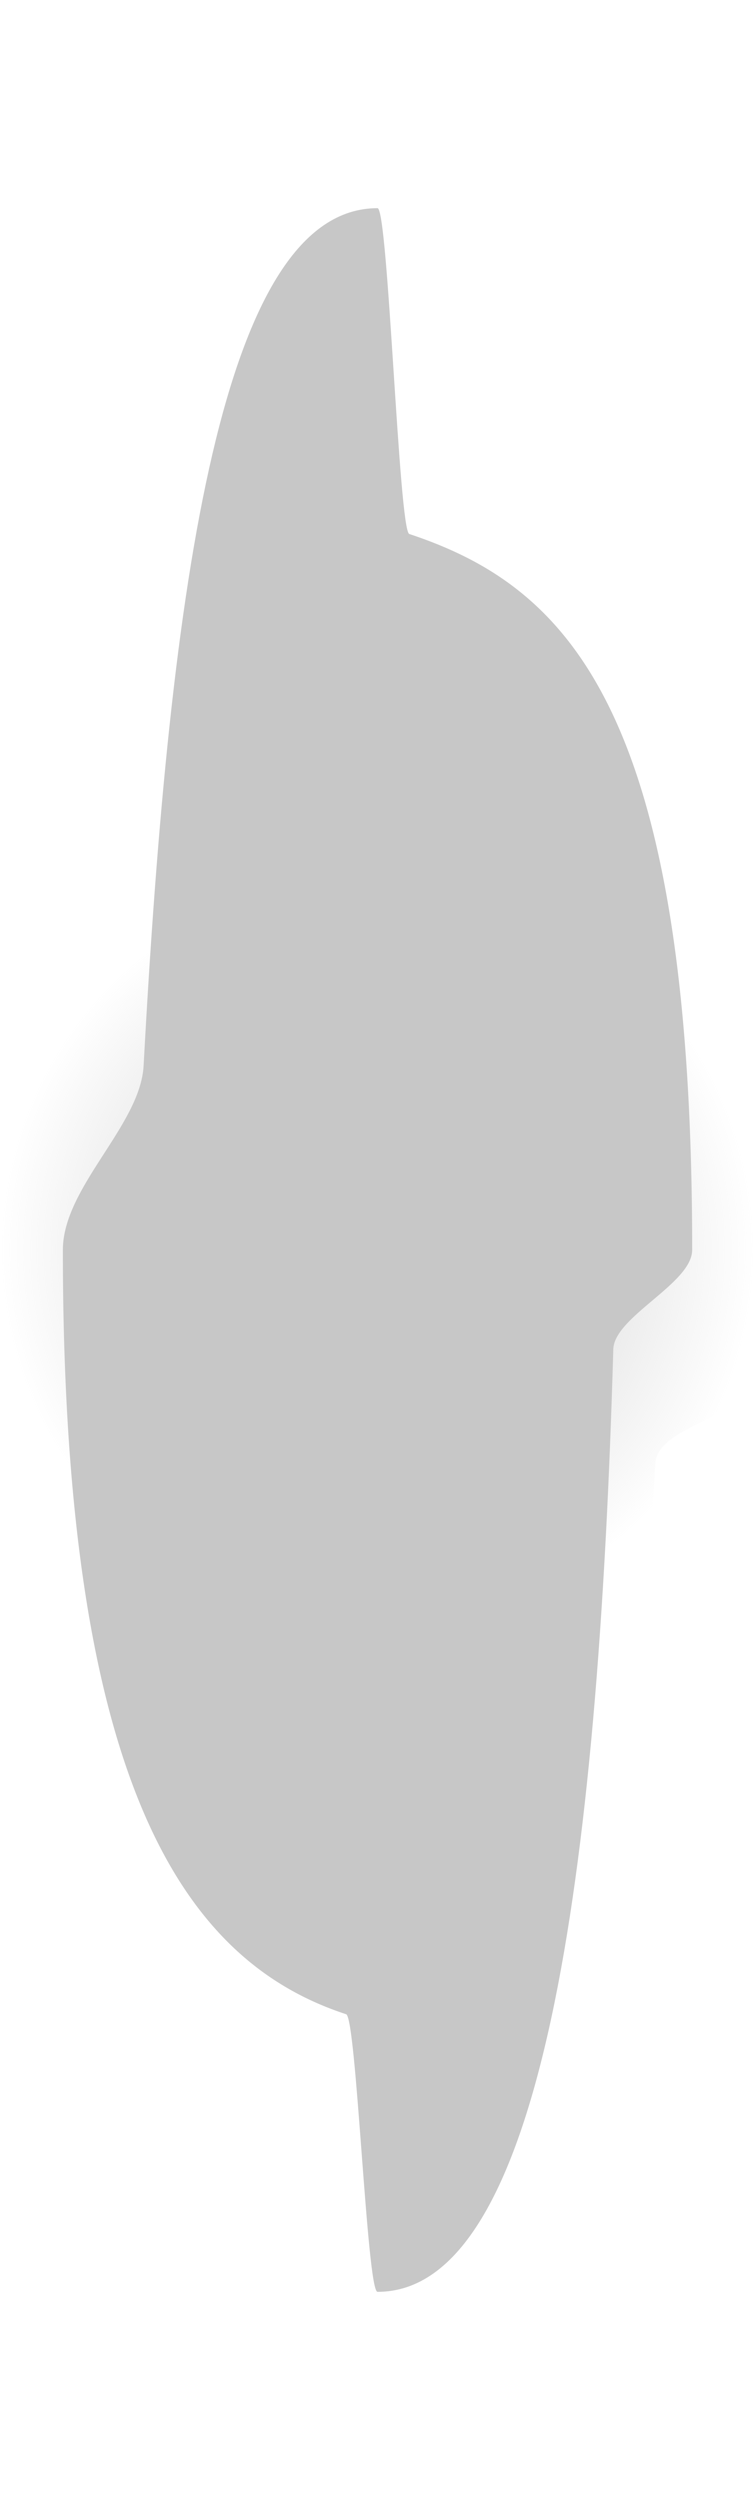 <svg version="1.1" xmlns="http://www.w3.org/2000/svg" xmlns:xlink="http://www.w3.org/1999/xlink" width="29.124" height="96.433" viewBox="0,0,29.124,96.433"><defs><radialGradient cx="320" cy="180" r="14.562" gradientUnits="userSpaceOnUse" id="color-1"><stop offset="0" stop-color="#c7c7c7"/><stop offset="1" stop-color="#c7c7c7" stop-opacity="0"/></radialGradient></defs><g transform="translate(-305.438,-131.783)"><g data-paper-data="{&quot;isPaintingLayer&quot;:true}" fill-rule="nonzero" stroke="none" stroke-linecap="butt" stroke-linejoin="miter" stroke-miterlimit="10" stroke-dasharray="" stroke-dashoffset="0" style="mix-blend-mode: normal"><path d="M334.491,184.882c-0.047,1.541 -3.683,1.856 -3.772,3.346c-1.444,24.121 -4.656,42.291 -12.193,39.751c-0.487,-0.164 -0.581,-12.955 -1.051,-13.27c-7.252,-4.867 -12.73,-14.707 -11.966,-39.593c0.089,-2.896 3.746,-4.529 3.98,-7.234c1.9,-22.043 4.858,-38.265 11.986,-35.863c0.494,0.166 0.525,15.175 1.001,15.497c7.242,4.893 12.779,12.501 12.015,37.366z" fill="url(#color-1)" stroke-width="NaN"/><path d="M332.138,180c0,1.291 -3.006,2.568 -3.042,3.828c-0.582,20.4 -2.782,36.361 -9.096,36.361c-0.408,0 -0.811,-10.577 -1.209,-10.708c-6.136,-2.009 -10.928,-8.636 -10.928,-29.48c0,-2.426 2.99,-4.801 3.115,-7.109c1.014,-18.805 3.052,-33.079 9.023,-33.079c0.413,0 0.822,12.434 1.225,12.568c6.128,2.033 10.913,6.794 10.913,27.62z" fill="#c7c7c7" stroke-width="NaN"/></g></g></svg>